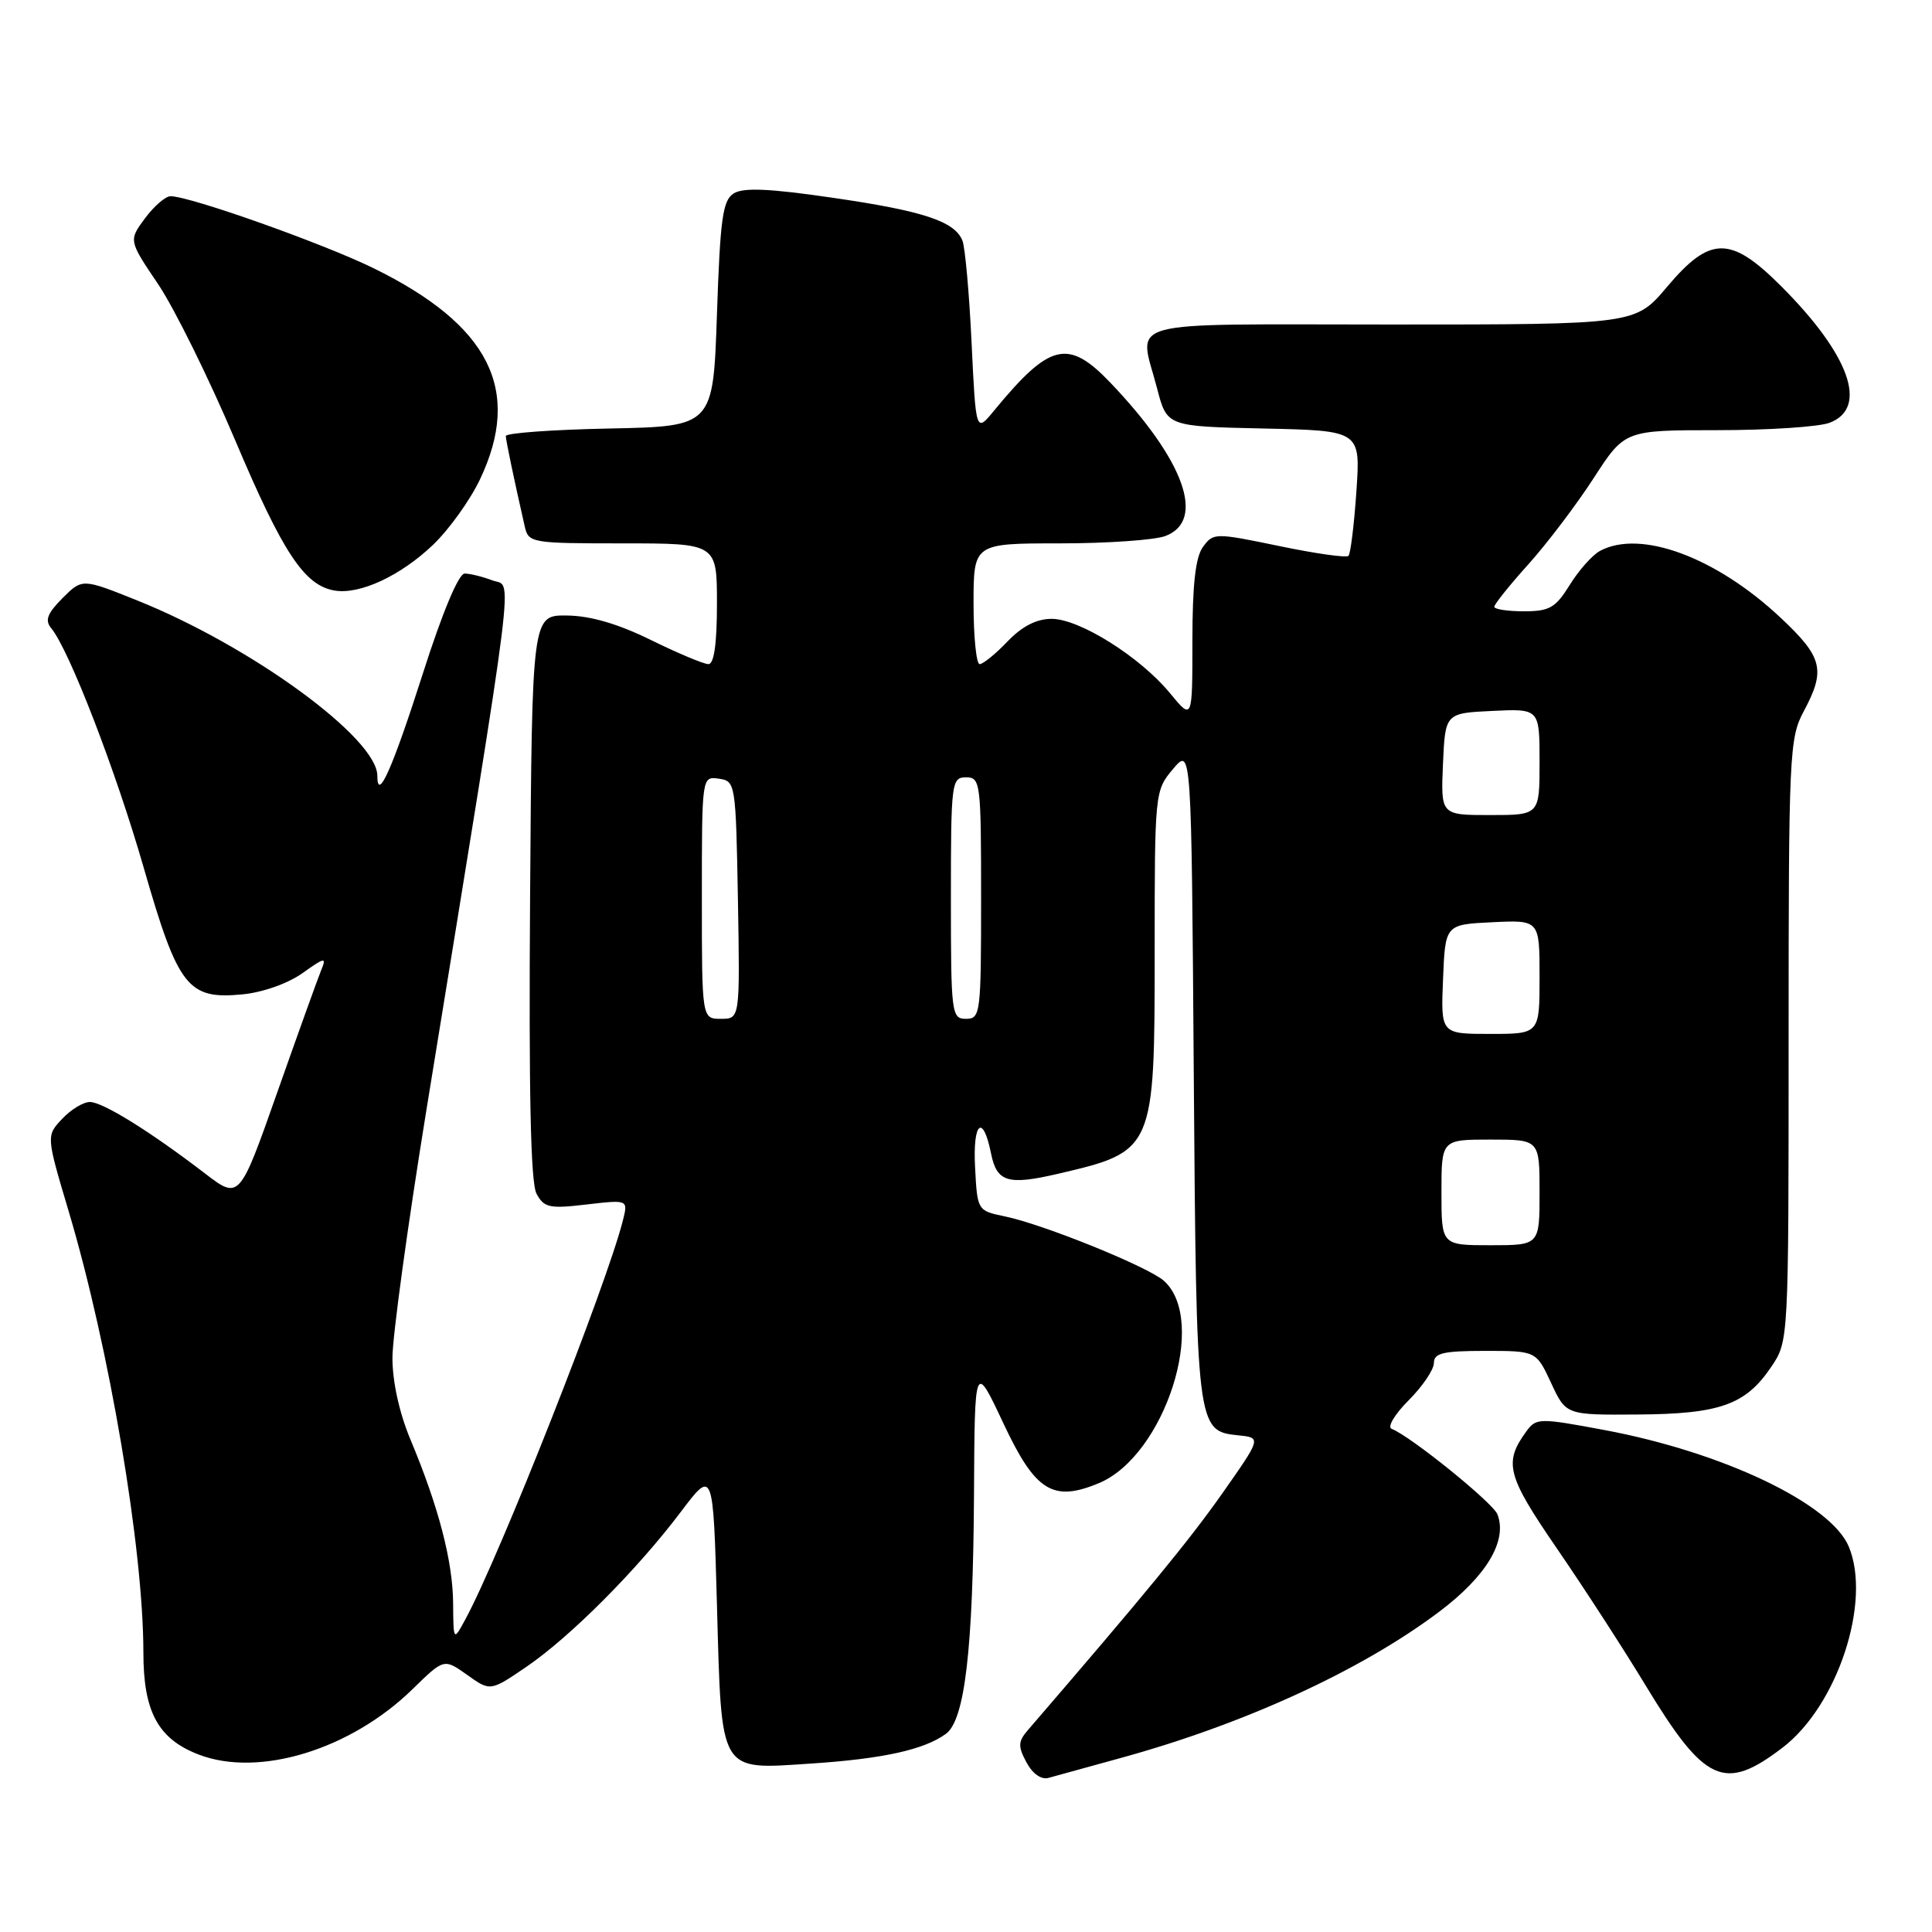 <?xml version="1.0" encoding="UTF-8" standalone="no"?>
<!DOCTYPE svg PUBLIC "-//W3C//DTD SVG 1.1//EN" "http://www.w3.org/Graphics/SVG/1.1/DTD/svg11.dtd" >
<svg xmlns="http://www.w3.org/2000/svg" xmlns:xlink="http://www.w3.org/1999/xlink" version="1.1" viewBox="0 0 256 256">
 <g >
 <path fill="currentColor"
d=" M 148.33 232.99 C 164.79 228.49 180.32 221.37 190.68 213.58 C 196.96 208.86 199.77 204.17 198.42 200.66 C 197.84 199.14 186.91 190.30 184.40 189.33 C 183.79 189.09 184.81 187.39 186.65 185.55 C 188.49 183.71 190.00 181.48 190.00 180.60 C 190.00 179.29 191.23 179.00 196.78 179.00 C 203.55 179.00 203.55 179.00 205.53 183.25 C 207.50 187.50 207.50 187.50 217.00 187.43 C 227.91 187.36 231.32 186.14 234.71 181.10 C 237.00 177.70 237.00 177.70 237.00 137.85 C 237.00 99.90 237.10 97.81 239.00 94.26 C 241.94 88.77 241.53 87.10 235.96 81.87 C 227.40 73.83 217.39 70.12 212.02 72.99 C 211.01 73.53 209.20 75.56 208.01 77.49 C 206.12 80.54 205.32 81.00 201.92 81.00 C 199.76 81.00 198.00 80.73 198.00 80.40 C 198.00 80.07 200.03 77.53 202.52 74.77 C 205.01 72.00 208.89 66.87 211.16 63.37 C 215.28 57.00 215.28 57.00 227.57 57.00 C 234.34 57.00 241.02 56.56 242.43 56.02 C 247.61 54.06 245.11 47.02 236.01 37.92 C 229.31 31.22 226.61 31.23 220.90 38.00 C 216.69 43.00 216.69 43.00 184.34 43.00 C 147.79 43.00 150.91 42.14 153.33 51.50 C 154.63 56.50 154.63 56.50 167.45 56.78 C 180.28 57.06 180.28 57.06 179.73 65.11 C 179.43 69.53 178.95 73.38 178.68 73.66 C 178.40 73.93 174.27 73.35 169.49 72.35 C 160.99 70.59 160.77 70.59 159.40 72.47 C 158.41 73.82 158.00 77.46 158.00 84.92 C 158.00 95.46 158.00 95.46 155.03 91.85 C 151.07 87.04 143.04 82.00 139.35 82.00 C 137.35 82.00 135.43 82.98 133.50 85.00 C 131.92 86.65 130.26 88.00 129.81 88.00 C 129.37 88.00 129.00 84.40 129.00 80.00 C 129.00 72.00 129.00 72.00 140.43 72.00 C 146.72 72.00 153.02 71.56 154.43 71.02 C 159.81 68.98 156.94 60.99 147.17 50.75 C 141.53 44.84 139.13 45.41 131.71 54.42 C 129.31 57.34 129.31 57.34 128.74 45.42 C 128.43 38.86 127.88 32.77 127.53 31.89 C 126.51 29.32 122.33 27.94 110.23 26.19 C 101.96 24.98 98.48 24.83 97.22 25.63 C 95.76 26.55 95.43 28.94 95.00 41.61 C 94.50 56.50 94.50 56.50 80.75 56.78 C 73.19 56.93 67.01 57.38 67.02 57.78 C 67.05 58.42 68.10 63.48 69.53 69.75 C 70.02 71.94 70.39 72.00 82.52 72.00 C 95.00 72.00 95.00 72.00 95.00 80.00 C 95.00 85.27 94.62 88.00 93.87 88.00 C 93.25 88.00 89.83 86.56 86.26 84.81 C 81.91 82.67 78.24 81.59 75.13 81.56 C 70.50 81.50 70.50 81.50 70.24 118.79 C 70.06 144.77 70.31 156.72 71.09 158.17 C 72.09 160.03 72.80 160.18 77.72 159.60 C 83.23 158.96 83.23 158.96 82.54 161.70 C 80.41 170.18 66.20 206.20 61.69 214.52 C 60.08 217.50 60.08 217.50 60.04 212.43 C 60.00 206.88 58.11 199.63 54.40 190.78 C 52.92 187.26 52.00 183.09 52.00 179.93 C 52.00 177.11 54.02 162.36 56.49 147.15 C 68.63 72.50 67.95 77.93 65.26 76.91 C 63.95 76.41 62.28 76.00 61.57 76.00 C 60.77 76.00 58.60 81.19 56.03 89.25 C 51.98 101.90 50.00 106.35 50.00 102.80 C 50.00 97.82 33.32 85.64 18.20 79.57 C 10.90 76.64 10.90 76.64 8.28 79.26 C 6.27 81.28 5.92 82.20 6.78 83.23 C 9.16 86.10 15.34 102.10 19.05 115.00 C 23.60 130.81 24.88 132.46 32.11 131.76 C 34.78 131.51 38.15 130.32 40.06 128.96 C 43.06 126.82 43.29 126.79 42.56 128.55 C 42.12 129.62 39.50 136.91 36.74 144.74 C 31.72 158.99 31.72 158.99 27.11 155.45 C 19.92 149.94 13.65 146.04 11.92 146.02 C 11.06 146.01 9.40 147.01 8.24 148.25 C 6.12 150.50 6.12 150.50 9.10 160.50 C 14.49 178.60 19.00 205.23 19.00 218.99 C 19.00 226.84 20.96 230.44 26.36 232.50 C 34.34 235.55 46.46 231.83 54.67 223.82 C 58.83 219.75 58.83 219.75 61.90 221.93 C 64.97 224.12 64.97 224.12 69.74 220.87 C 75.56 216.90 84.41 208.02 90.19 200.36 C 94.50 194.65 94.50 194.65 95.00 212.67 C 95.63 235.25 95.17 234.48 107.48 233.68 C 117.00 233.05 122.45 231.85 125.34 229.74 C 127.85 227.91 128.94 218.53 129.06 198.00 C 129.15 180.50 129.15 180.50 132.96 188.61 C 137.19 197.62 139.51 199.07 145.62 196.52 C 154.34 192.87 160.09 174.98 154.23 169.72 C 152.17 167.87 138.24 162.22 133.11 161.17 C 129.51 160.42 129.50 160.40 129.20 154.62 C 128.89 148.66 130.25 147.52 131.32 152.85 C 132.08 156.63 133.54 157.08 140.16 155.54 C 152.94 152.57 153.00 152.43 153.00 126.17 C 153.00 104.98 153.02 104.76 155.43 101.90 C 157.87 99.00 157.87 99.00 158.18 142.25 C 158.53 189.38 158.56 189.62 164.08 190.19 C 167.15 190.50 167.15 190.50 161.92 197.94 C 157.56 204.13 151.82 211.12 136.19 229.26 C 134.90 230.76 134.87 231.39 136.01 233.52 C 136.82 235.03 137.98 235.85 138.93 235.58 C 139.79 235.34 144.02 234.17 148.33 232.99 Z  M 236.20 231.57 C 243.47 226.02 248.01 212.26 244.98 204.95 C 242.62 199.25 228.31 192.42 212.56 189.48 C 203.96 187.87 203.56 187.88 202.26 189.65 C 199.22 193.81 199.66 195.51 206.27 205.14 C 209.81 210.29 215.12 218.48 218.06 223.34 C 225.91 236.29 228.49 237.46 236.20 231.57 Z  M 57.37 72.20 C 59.50 70.17 62.31 66.25 63.61 63.50 C 69.21 51.68 64.87 43.08 49.50 35.54 C 42.81 32.26 25.17 26.00 22.60 26.00 C 21.93 26.00 20.40 27.32 19.21 28.93 C 17.04 31.86 17.04 31.86 20.97 37.68 C 23.12 40.88 27.71 50.18 31.16 58.33 C 37.48 73.27 40.33 77.57 44.33 78.25 C 47.66 78.82 53.08 76.30 57.37 72.20 Z  M 191.00 158.00 C 191.00 151.00 191.00 151.00 197.50 151.00 C 204.00 151.00 204.00 151.00 204.00 158.00 C 204.00 165.00 204.00 165.00 197.50 165.00 C 191.00 165.00 191.00 165.00 191.00 158.00 Z  M 191.21 129.75 C 191.50 122.50 191.50 122.50 197.75 122.20 C 204.00 121.90 204.00 121.90 204.00 129.45 C 204.00 137.00 204.00 137.00 197.46 137.00 C 190.91 137.00 190.91 137.00 191.21 129.75 Z  M 93.00 118.93 C 93.00 102.86 93.00 102.86 95.25 103.18 C 97.46 103.49 97.50 103.77 97.78 119.25 C 98.05 135.00 98.05 135.00 95.53 135.00 C 93.00 135.00 93.00 135.00 93.00 118.93 Z  M 126.00 119.00 C 126.00 103.67 126.08 103.00 128.00 103.00 C 129.92 103.00 130.00 103.67 130.00 119.00 C 130.00 134.33 129.92 135.00 128.00 135.00 C 126.08 135.00 126.00 134.33 126.00 119.00 Z  M 191.20 101.25 C 191.50 94.50 191.50 94.50 197.75 94.20 C 204.00 93.90 204.00 93.90 204.00 100.95 C 204.00 108.00 204.00 108.00 197.45 108.00 C 190.91 108.00 190.91 108.00 191.20 101.25 Z "/>
</g>
</svg>